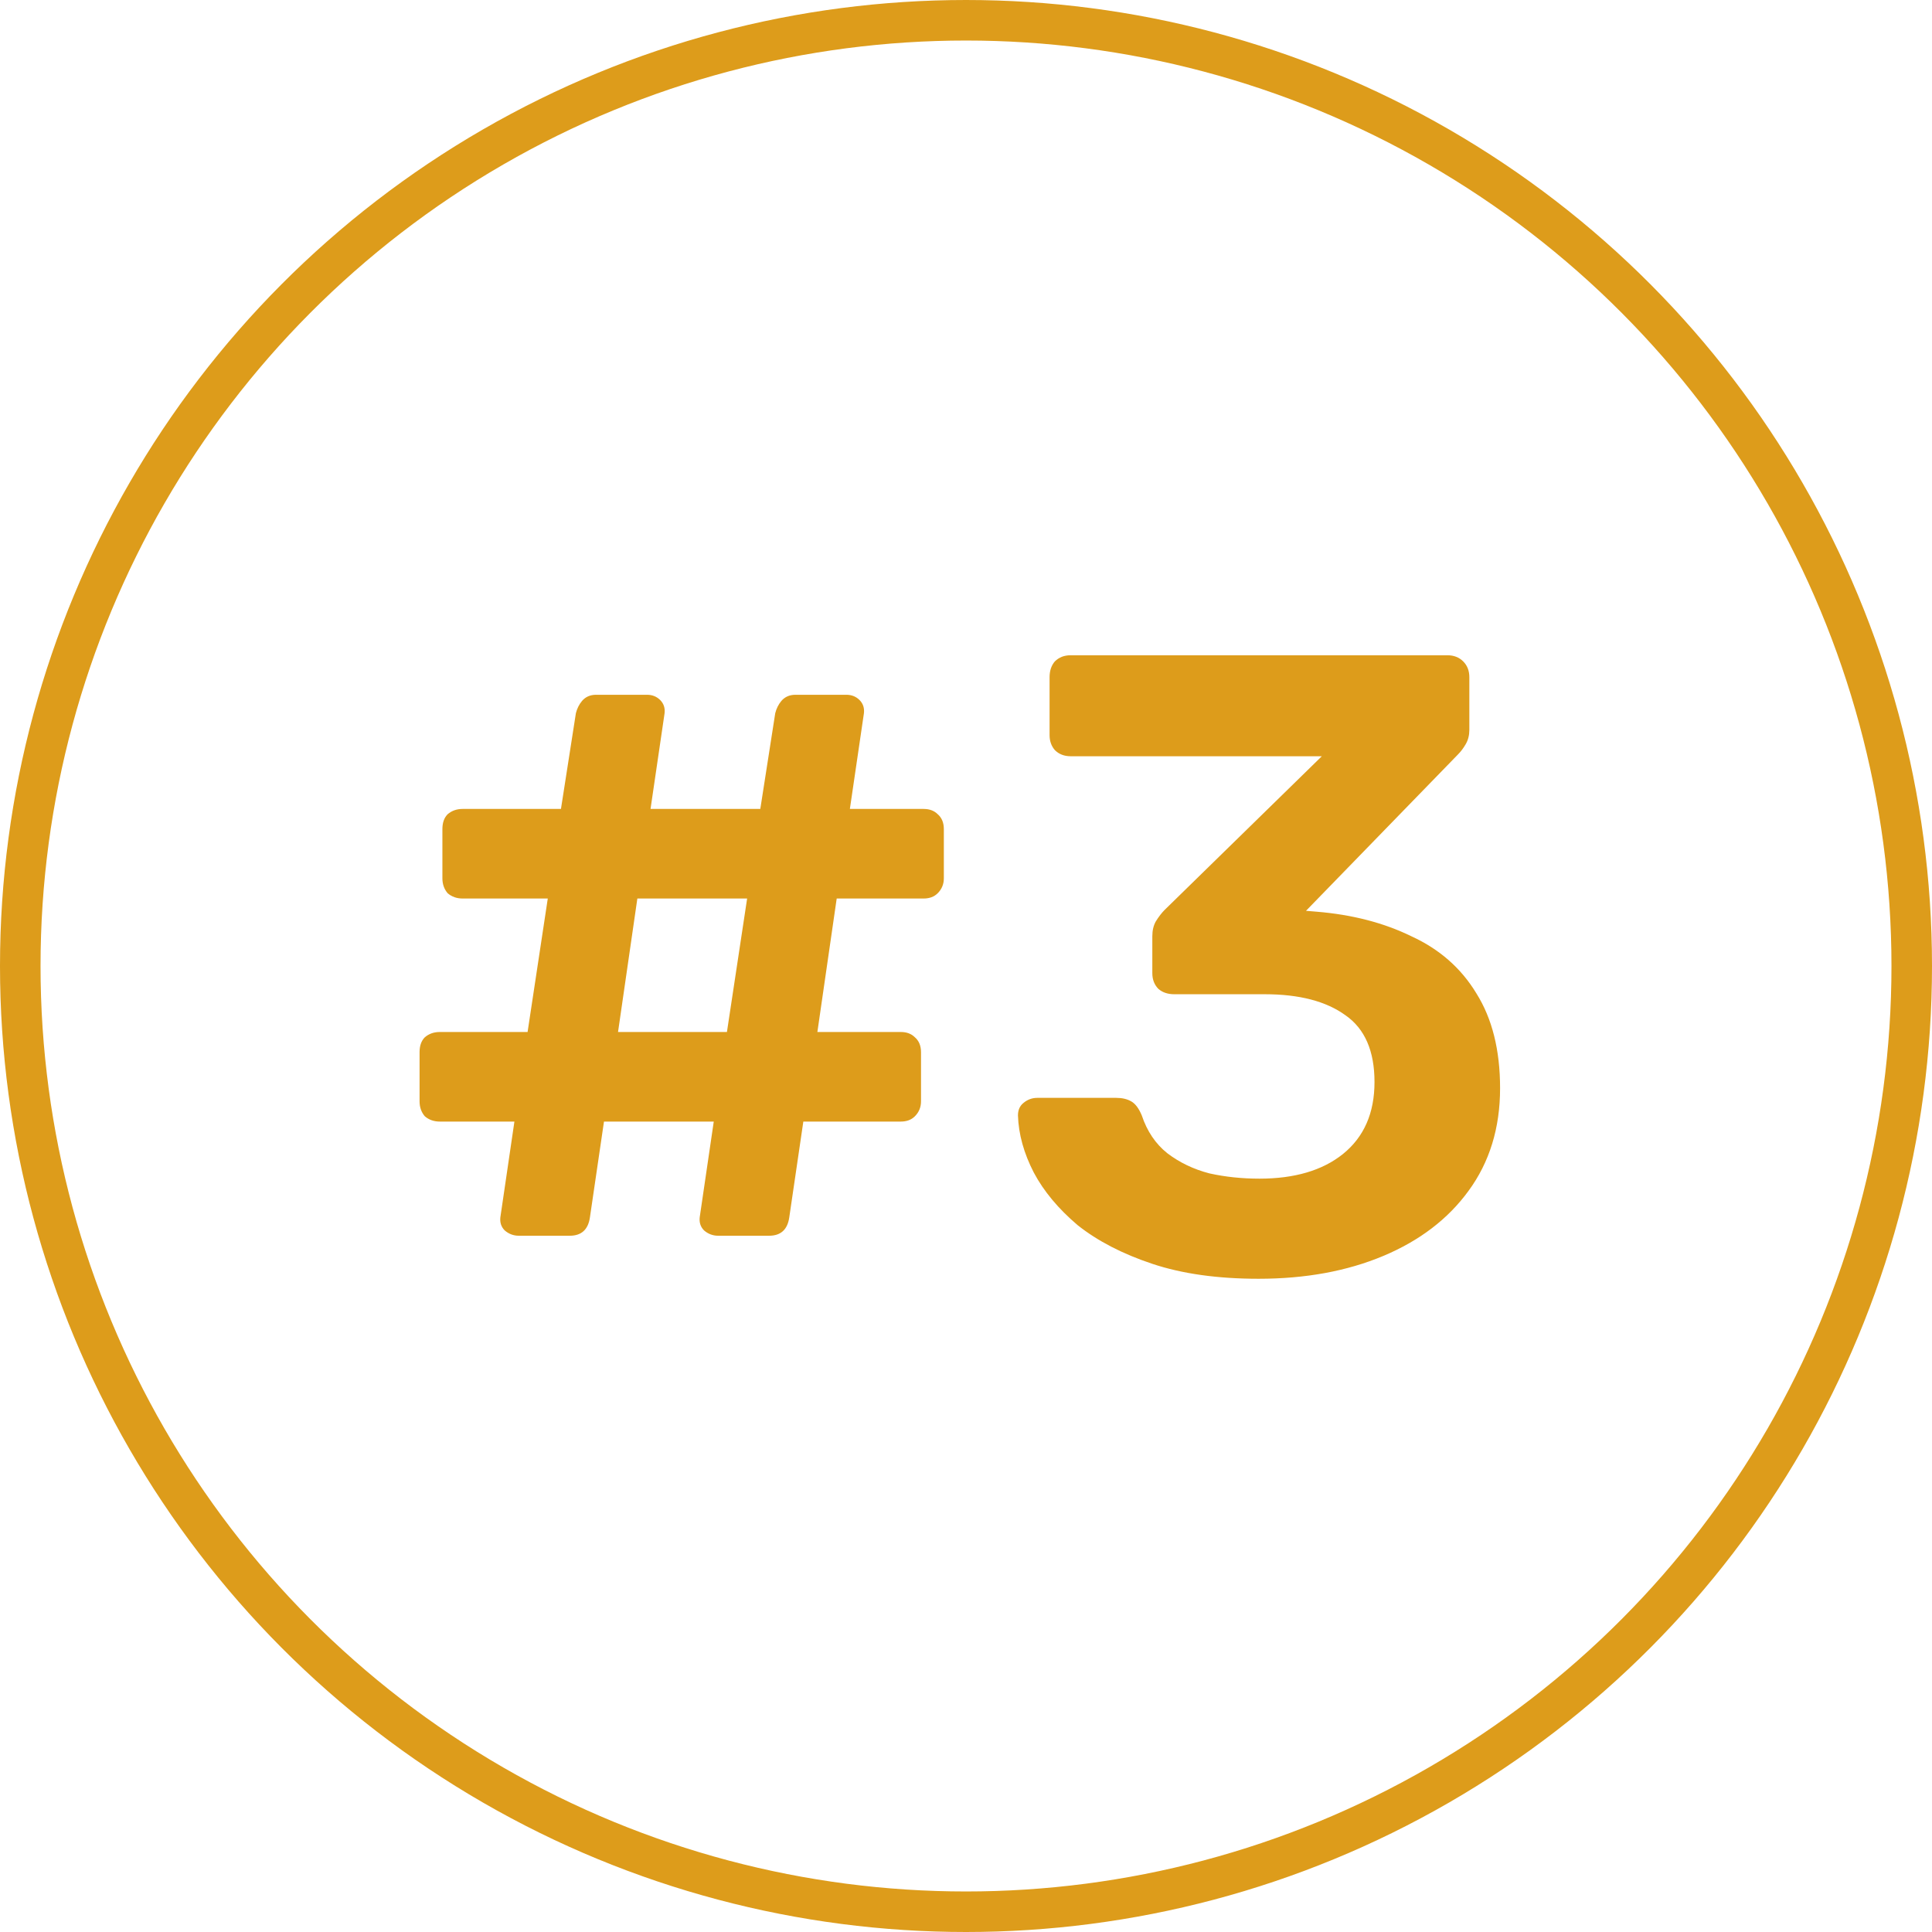 <svg width="143" height="143" viewBox="0 0 143 143" fill="none" xmlns="http://www.w3.org/2000/svg">
<circle cx="71.5" cy="71.5" r="70" transform="matrix(-1 0 0 1 143 0)" stroke="#DD9C1B" stroke-width="3"/>
<path d="M38.4 91.465C38.01 91.465 37.663 91.335 37.36 91.075C37.1 90.815 36.992 90.49 37.035 90.1L38.075 83.015H32.55C32.117 83.015 31.748 82.885 31.445 82.625C31.185 82.322 31.055 81.953 31.055 81.52V77.88C31.055 77.403 31.185 77.035 31.445 76.775C31.748 76.515 32.117 76.385 32.55 76.385H39.05L40.545 66.505H34.24C33.807 66.505 33.438 66.375 33.135 66.115C32.875 65.812 32.745 65.443 32.745 65.01V61.37C32.745 60.893 32.875 60.525 33.135 60.265C33.438 60.005 33.807 59.875 34.24 59.875H41.52L42.625 52.79C42.712 52.443 42.863 52.14 43.08 51.88C43.34 51.577 43.687 51.425 44.12 51.425H47.89C48.28 51.425 48.605 51.555 48.865 51.815C49.125 52.075 49.233 52.4 49.19 52.79L48.15 59.875H56.275L57.38 52.79C57.467 52.443 57.618 52.14 57.835 51.88C58.095 51.577 58.442 51.425 58.875 51.425H62.645C63.035 51.425 63.36 51.555 63.62 51.815C63.88 52.075 63.988 52.4 63.945 52.79L62.905 59.875H68.365C68.798 59.875 69.145 60.005 69.405 60.265C69.708 60.525 69.86 60.893 69.86 61.37V65.01C69.86 65.443 69.708 65.812 69.405 66.115C69.145 66.375 68.798 66.505 68.365 66.505H61.93L60.5 76.385H66.675C67.108 76.385 67.455 76.515 67.715 76.775C68.018 77.035 68.17 77.403 68.17 77.88V81.52C68.17 81.953 68.018 82.322 67.715 82.625C67.455 82.885 67.108 83.015 66.675 83.015H59.46L58.42 90.1C58.29 91.01 57.792 91.465 56.925 91.465H53.155C52.765 91.465 52.418 91.335 52.115 91.075C51.855 90.815 51.747 90.49 51.79 90.1L52.83 83.015H44.705L43.665 90.1C43.535 91.01 43.037 91.465 42.17 91.465H38.4ZM45.745 76.385H53.805L55.3 66.505H47.175L45.745 76.385ZM93.156 94.65C90.123 94.65 87.501 94.282 85.291 93.545C83.081 92.808 81.24 91.855 79.766 90.685C78.336 89.472 77.253 88.172 76.516 86.785C75.78 85.355 75.39 83.947 75.346 82.56C75.346 82.17 75.476 81.867 75.736 81.65C76.04 81.39 76.386 81.26 76.776 81.26H82.626C83.06 81.26 83.428 81.347 83.731 81.52C84.035 81.693 84.295 82.04 84.511 82.56C84.901 83.73 85.53 84.662 86.396 85.355C87.306 86.048 88.346 86.547 89.516 86.85C90.686 87.11 91.921 87.24 93.221 87.24C95.821 87.24 97.88 86.633 99.396 85.42C100.956 84.163 101.736 82.387 101.736 80.09C101.736 77.793 101.021 76.147 99.591 75.15C98.161 74.11 96.168 73.59 93.611 73.59H86.916C86.44 73.59 86.05 73.46 85.746 73.2C85.443 72.897 85.291 72.507 85.291 72.03V69.3C85.291 68.867 85.378 68.498 85.551 68.195C85.768 67.848 85.985 67.567 86.201 67.35L97.836 55.975H79.246C78.77 55.975 78.38 55.823 78.076 55.52C77.816 55.217 77.686 54.848 77.686 54.415V50.125C77.686 49.648 77.816 49.258 78.076 48.955C78.38 48.652 78.77 48.5 79.246 48.5H107.131C107.608 48.5 107.998 48.652 108.301 48.955C108.605 49.258 108.756 49.648 108.756 50.125V54.025C108.756 54.415 108.67 54.762 108.496 55.065C108.323 55.368 108.128 55.628 107.911 55.845L96.666 67.415L97.446 67.48C100.09 67.697 102.43 68.303 104.466 69.3C106.546 70.253 108.15 71.662 109.276 73.525C110.446 75.388 111.031 77.728 111.031 80.545C111.031 83.492 110.251 86.027 108.691 88.15C107.175 90.23 105.073 91.833 102.386 92.96C99.7 94.087 96.623 94.65 93.156 94.65Z" fill="#DD9C1B"/>
</svg>